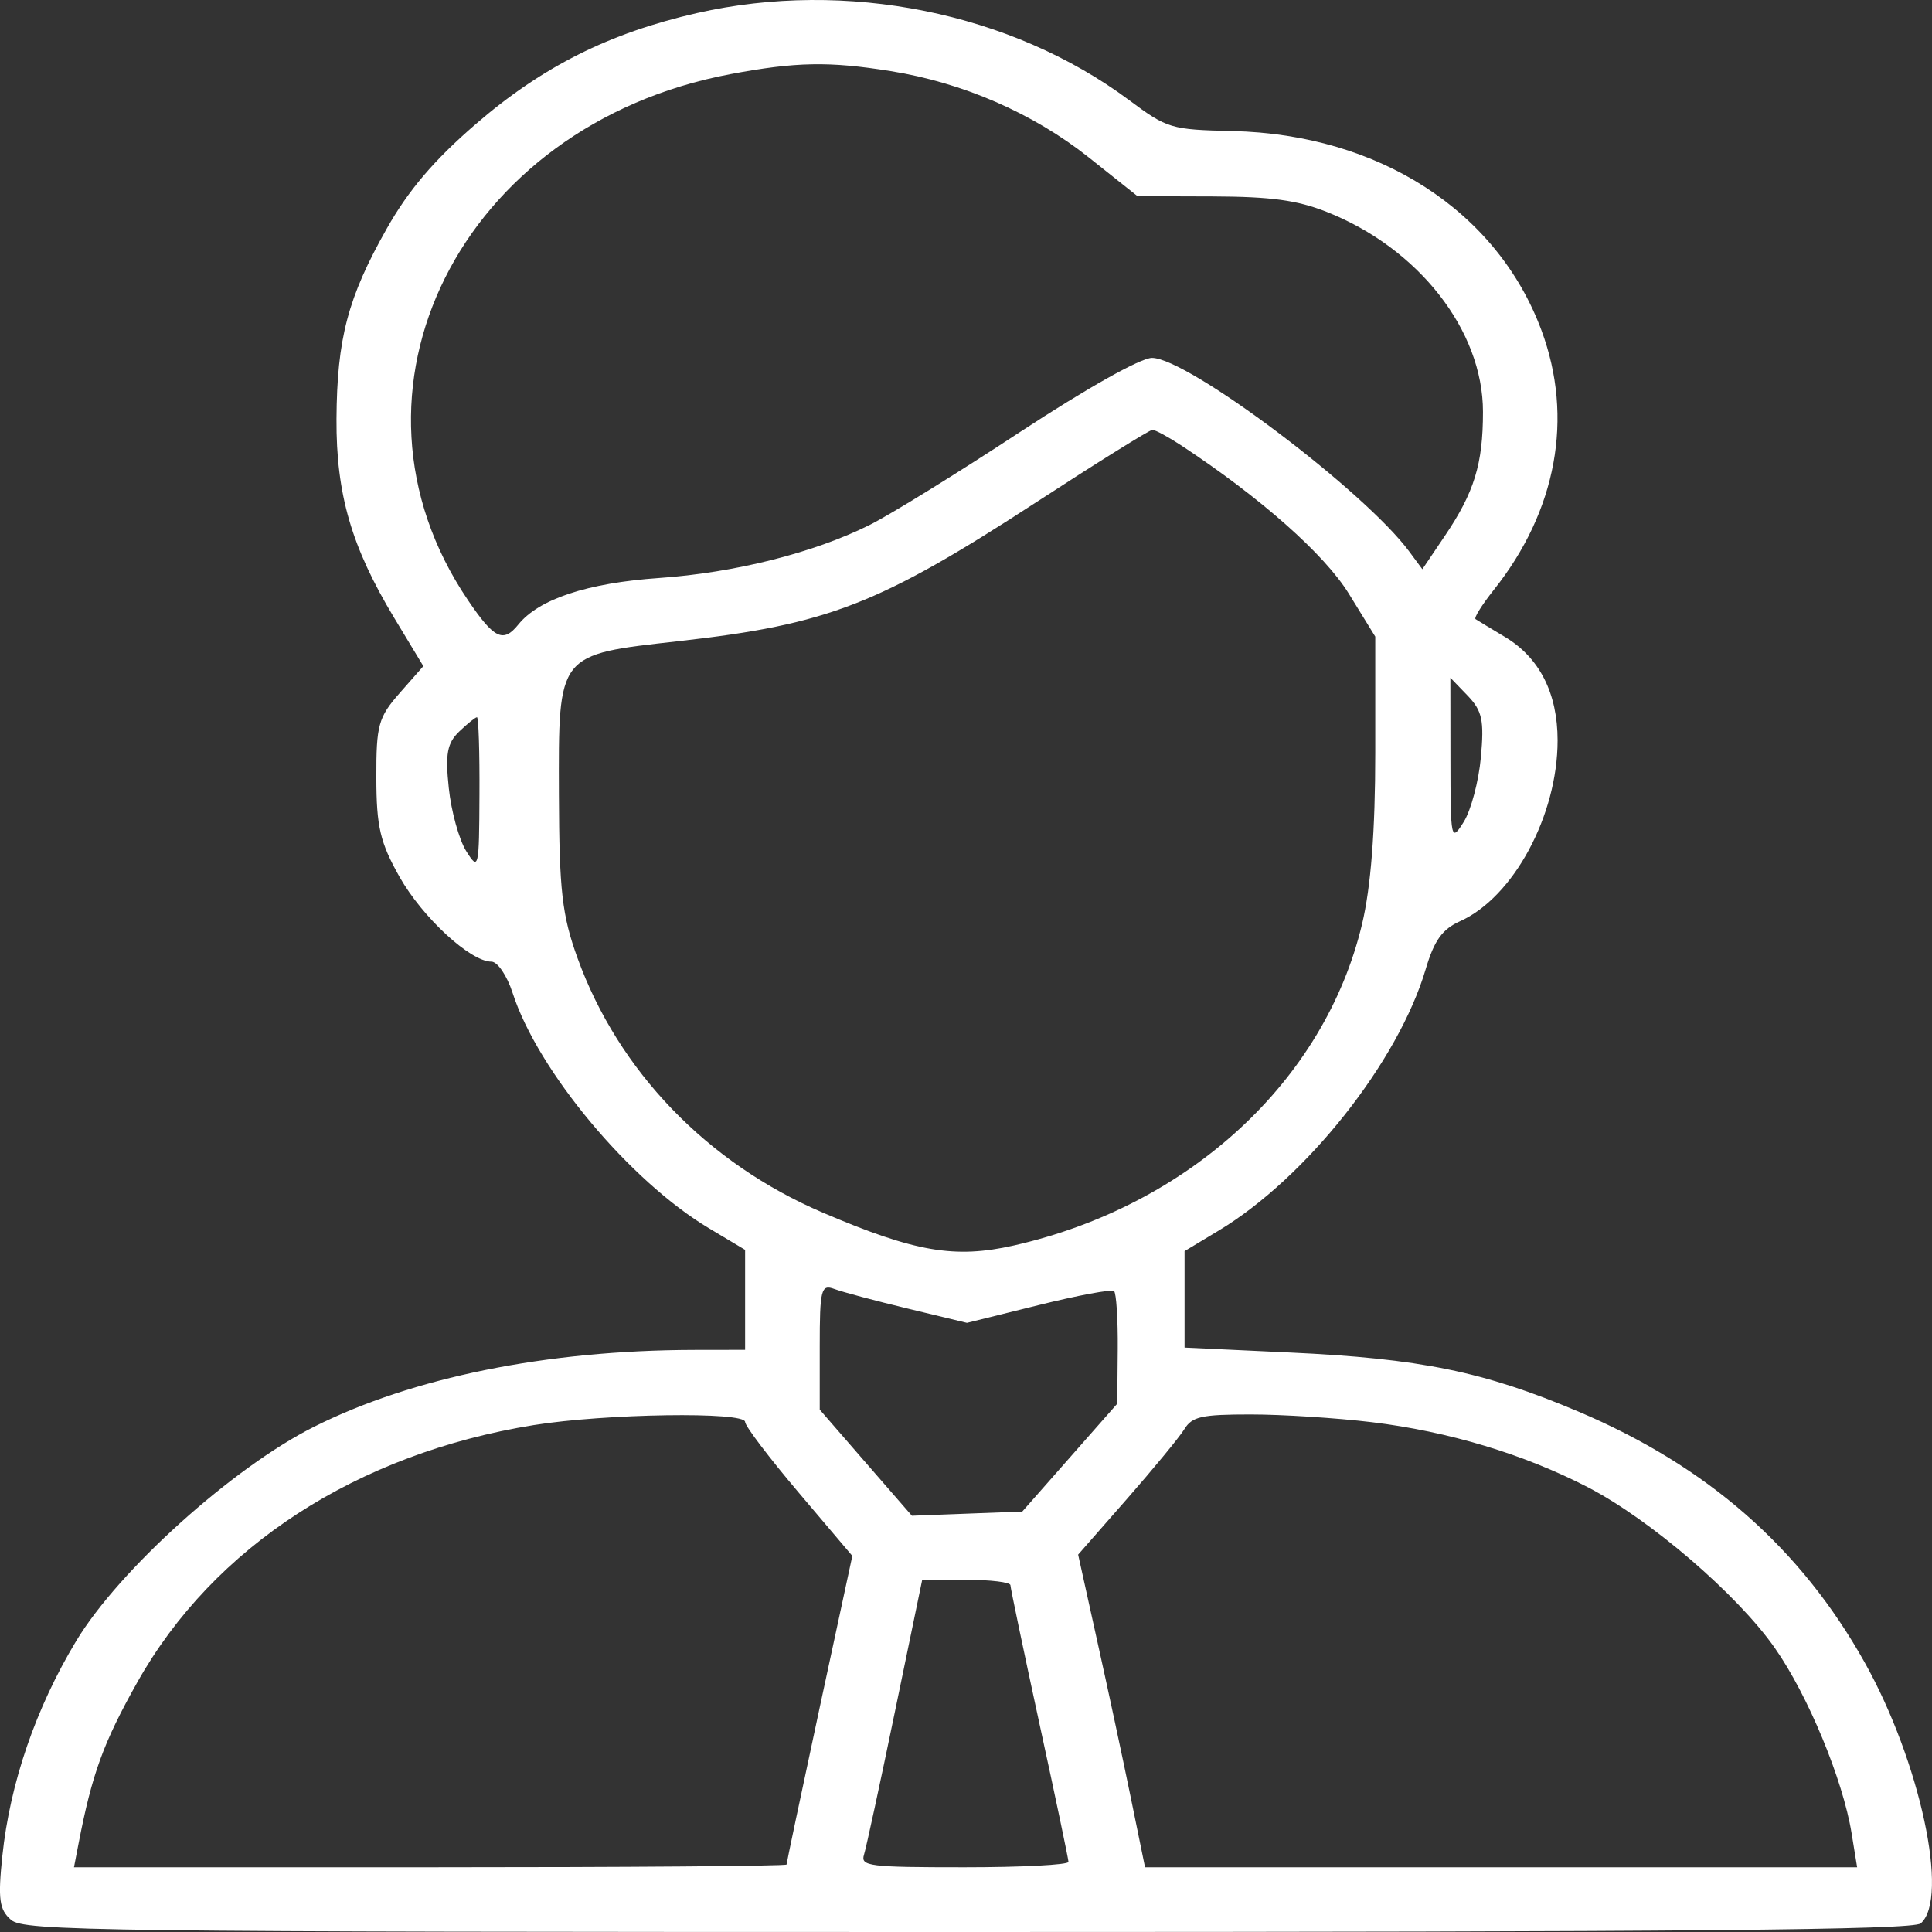 <svg width="24" height="24" viewBox="0 0 24 24" fill="none" xmlns="http://www.w3.org/2000/svg">
<rect x="0" y="0" width="24" height="24" fill="#333333" stroke="none"/>
<path fill-rule="evenodd" clip-rule="evenodd" d="M8.659 0.162C7.568 0.41 6.733 0.829 5.907 1.544C5.394 1.987 5.073 2.364 4.805 2.839C4.321 3.694 4.186 4.207 4.18 5.205C4.175 6.139 4.367 6.797 4.898 7.677L5.259 8.275L4.966 8.608C4.7 8.911 4.673 9.007 4.675 9.663C4.676 10.269 4.722 10.465 4.962 10.891C5.247 11.396 5.843 11.946 6.105 11.946C6.181 11.946 6.299 12.121 6.368 12.335C6.68 13.301 7.825 14.673 8.809 15.259L9.256 15.526V16.147V16.768L8.613 16.769C6.786 16.774 5.125 17.11 3.901 17.724C2.893 18.229 1.478 19.503 0.947 20.384C0.445 21.216 0.124 22.151 0.029 23.056C-0.027 23.592 -0.009 23.723 0.137 23.849C0.298 23.989 1.159 24 12.024 24C20.997 24 23.766 23.975 23.86 23.893C24.218 23.583 23.853 21.883 23.164 20.652C22.368 19.229 21.209 18.213 19.607 17.535C18.43 17.037 17.643 16.876 16.016 16.801L14.715 16.74V16.141V15.542L15.137 15.288C16.224 14.635 17.371 13.187 17.71 12.041C17.816 11.683 17.915 11.544 18.137 11.444C18.8 11.147 19.349 10.129 19.349 9.198C19.349 8.611 19.124 8.168 18.693 7.911C18.516 7.805 18.352 7.706 18.33 7.691C18.307 7.676 18.41 7.512 18.557 7.327C19.338 6.346 19.551 5.188 19.149 4.105C18.598 2.619 17.129 1.67 15.312 1.628C14.543 1.61 14.502 1.598 14.024 1.242C12.561 0.154 10.512 -0.259 8.659 0.162ZM11.063 0.883C11.96 1.026 12.834 1.407 13.522 1.953L14.131 2.437L15.066 2.44C15.791 2.443 16.11 2.486 16.478 2.631C17.622 3.082 18.422 4.104 18.422 5.116C18.422 5.765 18.314 6.116 17.947 6.659L17.669 7.071L17.507 6.852C16.951 6.099 14.755 4.446 14.31 4.446C14.17 4.446 13.503 4.821 12.669 5.368C11.897 5.876 11.056 6.395 10.801 6.522C10.107 6.868 9.125 7.115 8.188 7.18C7.297 7.242 6.695 7.441 6.439 7.758C6.251 7.991 6.138 7.936 5.811 7.452C4.063 4.866 5.717 1.553 9.072 0.921C9.887 0.768 10.297 0.76 11.063 0.883ZM14.675 5.534C15.659 6.182 16.455 6.886 16.757 7.377L17.084 7.908V9.351C17.084 10.321 17.03 11.018 16.92 11.48C16.456 13.427 14.773 14.979 12.593 15.472C11.859 15.637 11.367 15.553 10.222 15.064C8.787 14.451 7.681 13.304 7.174 11.901C6.982 11.371 6.947 11.063 6.943 9.873C6.938 8.105 6.915 8.135 8.437 7.964C10.286 7.756 10.919 7.51 12.877 6.236C13.633 5.744 14.28 5.341 14.315 5.34C14.35 5.339 14.512 5.427 14.675 5.534ZM18.396 9.407C18.369 9.705 18.273 10.066 18.183 10.21C18.025 10.463 18.019 10.435 18.018 9.446L18.017 8.419L18.232 8.642C18.413 8.831 18.438 8.95 18.396 9.407ZM5.956 9.87C5.952 10.793 5.946 10.82 5.791 10.572C5.702 10.429 5.605 10.077 5.575 9.789C5.53 9.365 5.555 9.231 5.705 9.087C5.806 8.99 5.906 8.91 5.925 8.91C5.945 8.91 5.959 9.342 5.956 9.87ZM11.278 16.256L12.012 16.433L12.9 16.213C13.387 16.092 13.81 16.013 13.839 16.038C13.867 16.063 13.888 16.388 13.885 16.76L13.879 17.437L13.289 18.107L12.699 18.777L12.014 18.803L11.328 18.829L10.755 18.17L10.183 17.511V16.728C10.183 16.016 10.2 15.951 10.364 16.012C10.463 16.049 10.874 16.159 11.278 16.256ZM9.256 17.664C9.256 17.715 9.556 18.11 9.922 18.542L10.588 19.328L10.179 21.228C9.955 22.273 9.771 23.143 9.771 23.162C9.771 23.181 7.78 23.196 5.345 23.196H0.919L0.975 22.906C1.143 22.034 1.285 21.646 1.706 20.897C2.652 19.213 4.435 18.057 6.63 17.703C7.521 17.56 9.256 17.534 9.256 17.664ZM17.042 17.667C17.993 17.782 18.93 18.064 19.725 18.475C20.498 18.875 21.584 19.808 22.049 20.474C22.46 21.061 22.893 22.108 23.001 22.772L23.07 23.196H18.647H14.224L14.046 22.326C13.948 21.847 13.761 20.973 13.63 20.384L13.393 19.312L13.997 18.623C14.329 18.244 14.652 17.852 14.713 17.753C14.809 17.597 14.927 17.571 15.535 17.571C15.925 17.571 16.603 17.614 17.042 17.667ZM12.552 19.692C12.553 19.729 12.715 20.502 12.912 21.411C13.11 22.319 13.272 23.093 13.273 23.129C13.273 23.166 12.691 23.196 11.979 23.196C10.796 23.196 10.688 23.183 10.733 23.04C10.76 22.954 10.934 22.151 11.119 21.254L11.456 19.625H12.004C12.306 19.625 12.552 19.655 12.552 19.692Z" fill="white"/>
</svg>
